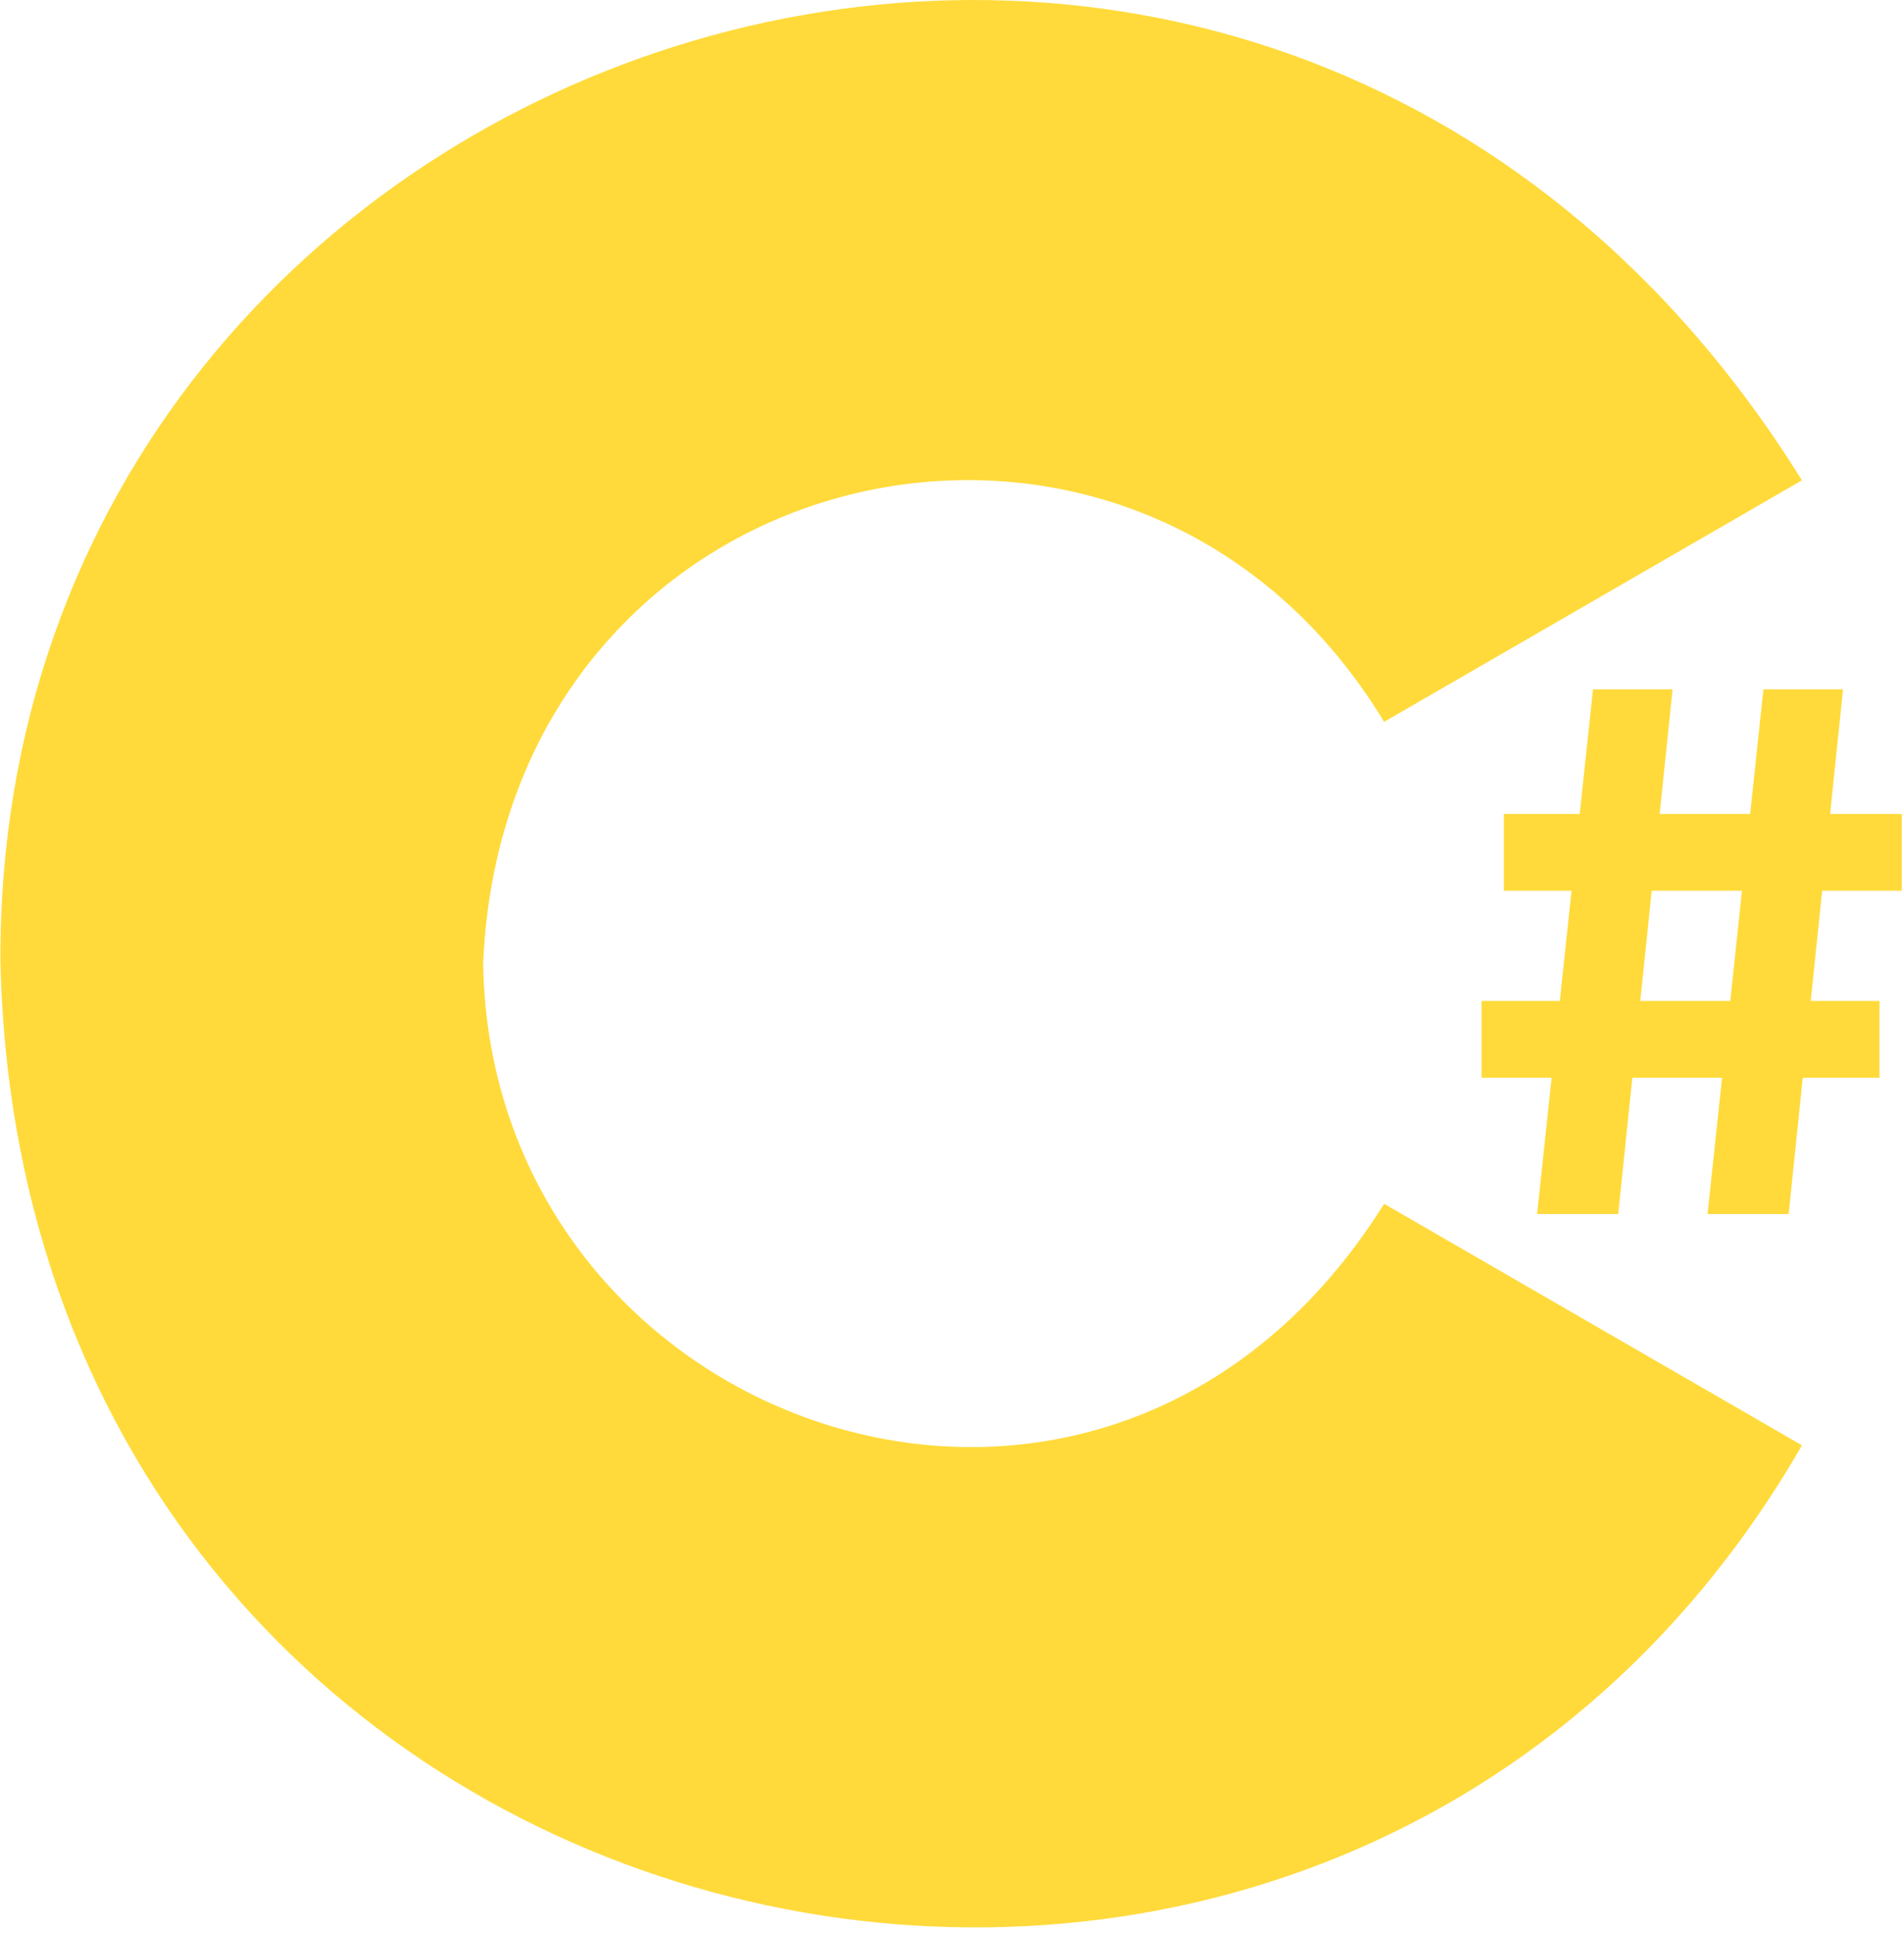 <svg width="65" height="66" viewBox="0 0 65 66" fill="none" xmlns="http://www.w3.org/2000/svg">
<path d="M0.015 32.869C-0.179 0.721 42.927 -13.474 61.516 16.397L47.252 24.642C38.642 10.415 17.262 15.502 16.494 32.869C16.725 48.874 37.738 56.309 47.253 41.095L61.517 49.34C45.135 77.748 0.841 67.527 0.015 32.869Z" fill="#FFDA3A"/>
<path d="M54.383 23.534H57.099L55.243 41.444H52.475L54.383 23.534Z" fill="#FFDA3A"/>
<path d="M60.201 23.534H62.918L61.062 41.444H58.294L60.201 23.534Z" fill="#FFDA3A"/>
<path d="M64.923 27.787H51.34V30.408H64.923V27.787Z" fill="#FFDA3A"/>
<path d="M64.162 34.171H50.579V36.792H64.162V34.171Z" fill="#FFDA3A"/>
</svg>
